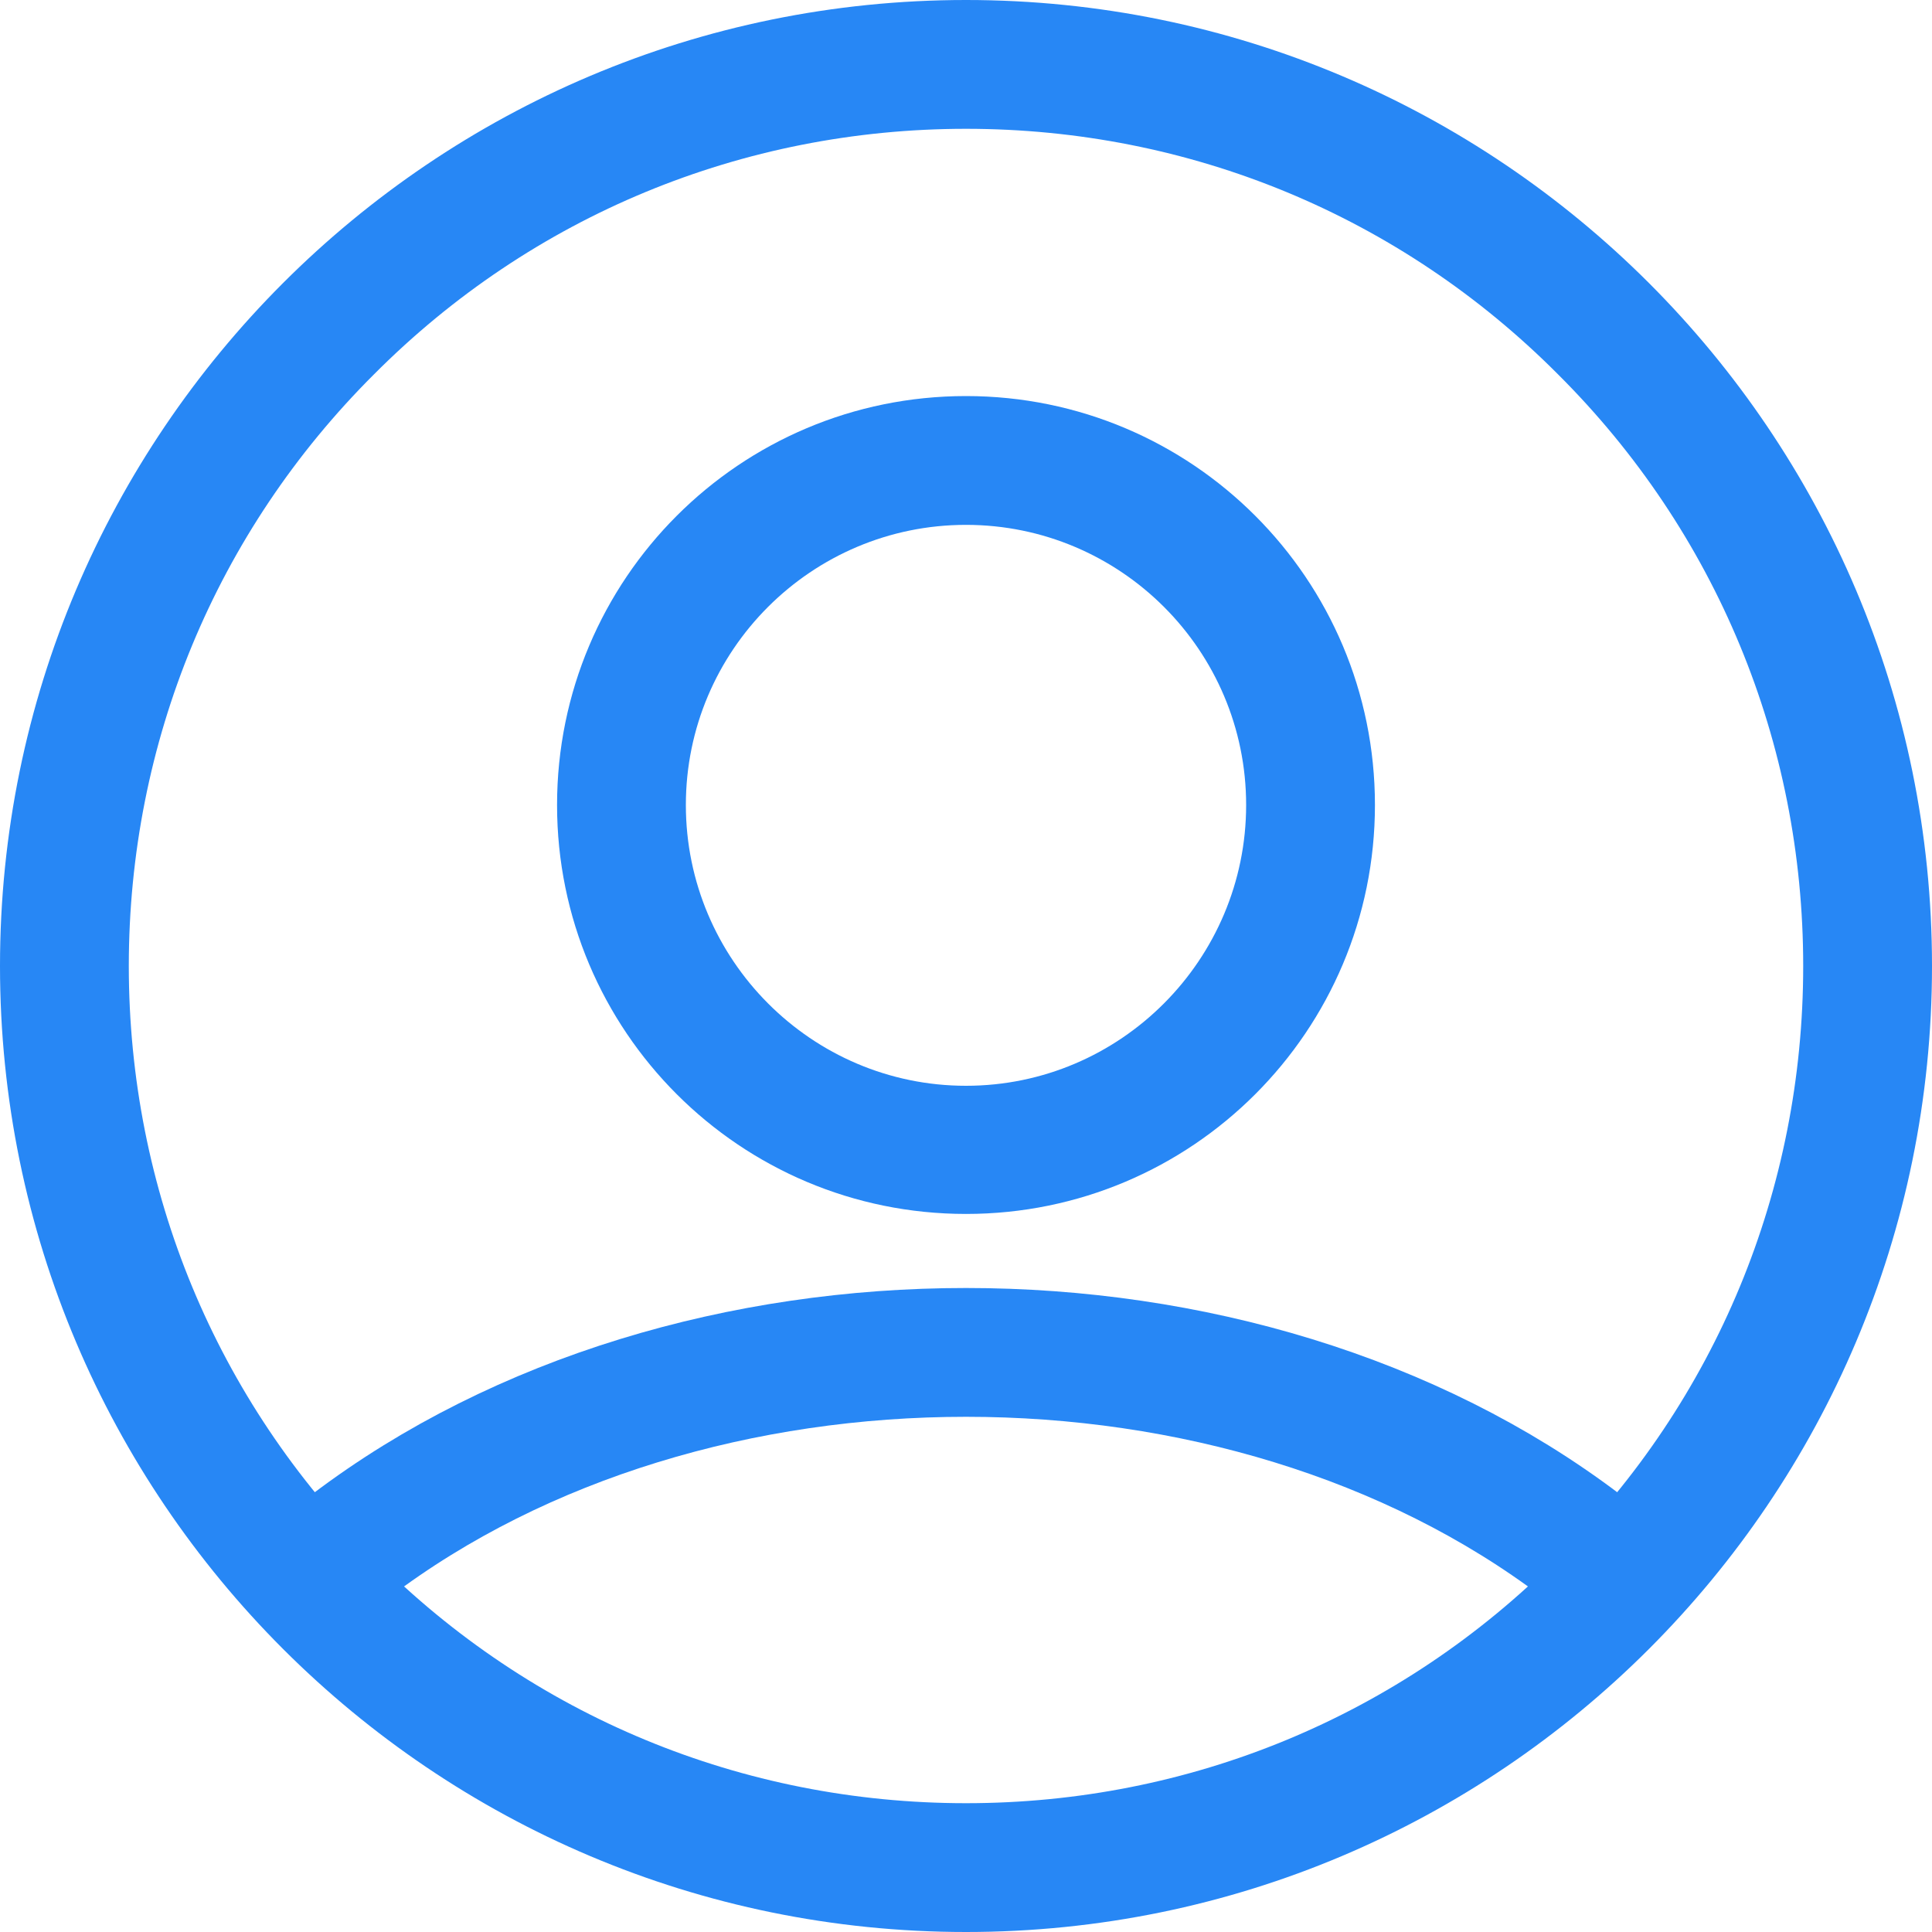 <?xml version="1.0" encoding="utf-8"?>
<!-- Generator: Adobe Illustrator 22.0.1, SVG Export Plug-In . SVG Version: 6.00 Build 0)  -->
<svg version="1.1" id="str" xmlns="http://www.w3.org/2000/svg" xmlns:xlink="http://www.w3.org/1999/xlink" x="0px" y="0px"
	 viewBox="0 0 300 300" style="enable-background:new 0 0 300 300;" xml:space="preserve">
<style type="text/css">
	.st0{fill:#2787f5;}
	.st1{fill:none;stroke:#2787f5;stroke-width:20;stroke-miterlimit:10;}
</style>
<path id="_x32_2" class="st0" d="M150,20c34.7,0,67.4,13.5,91.9,38.1C266.5,82.6,280,115.3,280,150s-13.5,67.4-38.1,91.9
	C217.4,266.5,184.7,280,150,280s-67.4-13.5-91.9-38.1C33.5,217.4,20,184.7,20,150s13.5-67.4,38.1-91.9C82.6,33.5,115.3,20,150,20
	 M150,0C67.2,0,0,67.2,0,150s67.2,150,150,150s150-67.2,150-150S232.8,0,150,0L150,0z"/>
<path id="_x31_1" class="st0" d="M150,81.5c24,0,43.5,19.5,43.5,43.5S174,168.6,150,168.6S106.5,149,106.5,125S126,81.5,150,81.5
	 M150,61.5c-35.1,0-63.5,28.4-63.5,63.5s28.4,63.5,63.5,63.5s63.5-28.4,63.5-63.5S185.1,61.5,150,61.5L150,61.5z"/>
<path id="_x30_0" class="st1" d="M245.5,240c-52.8-40-138.2-40-191,0"/>
</svg>
